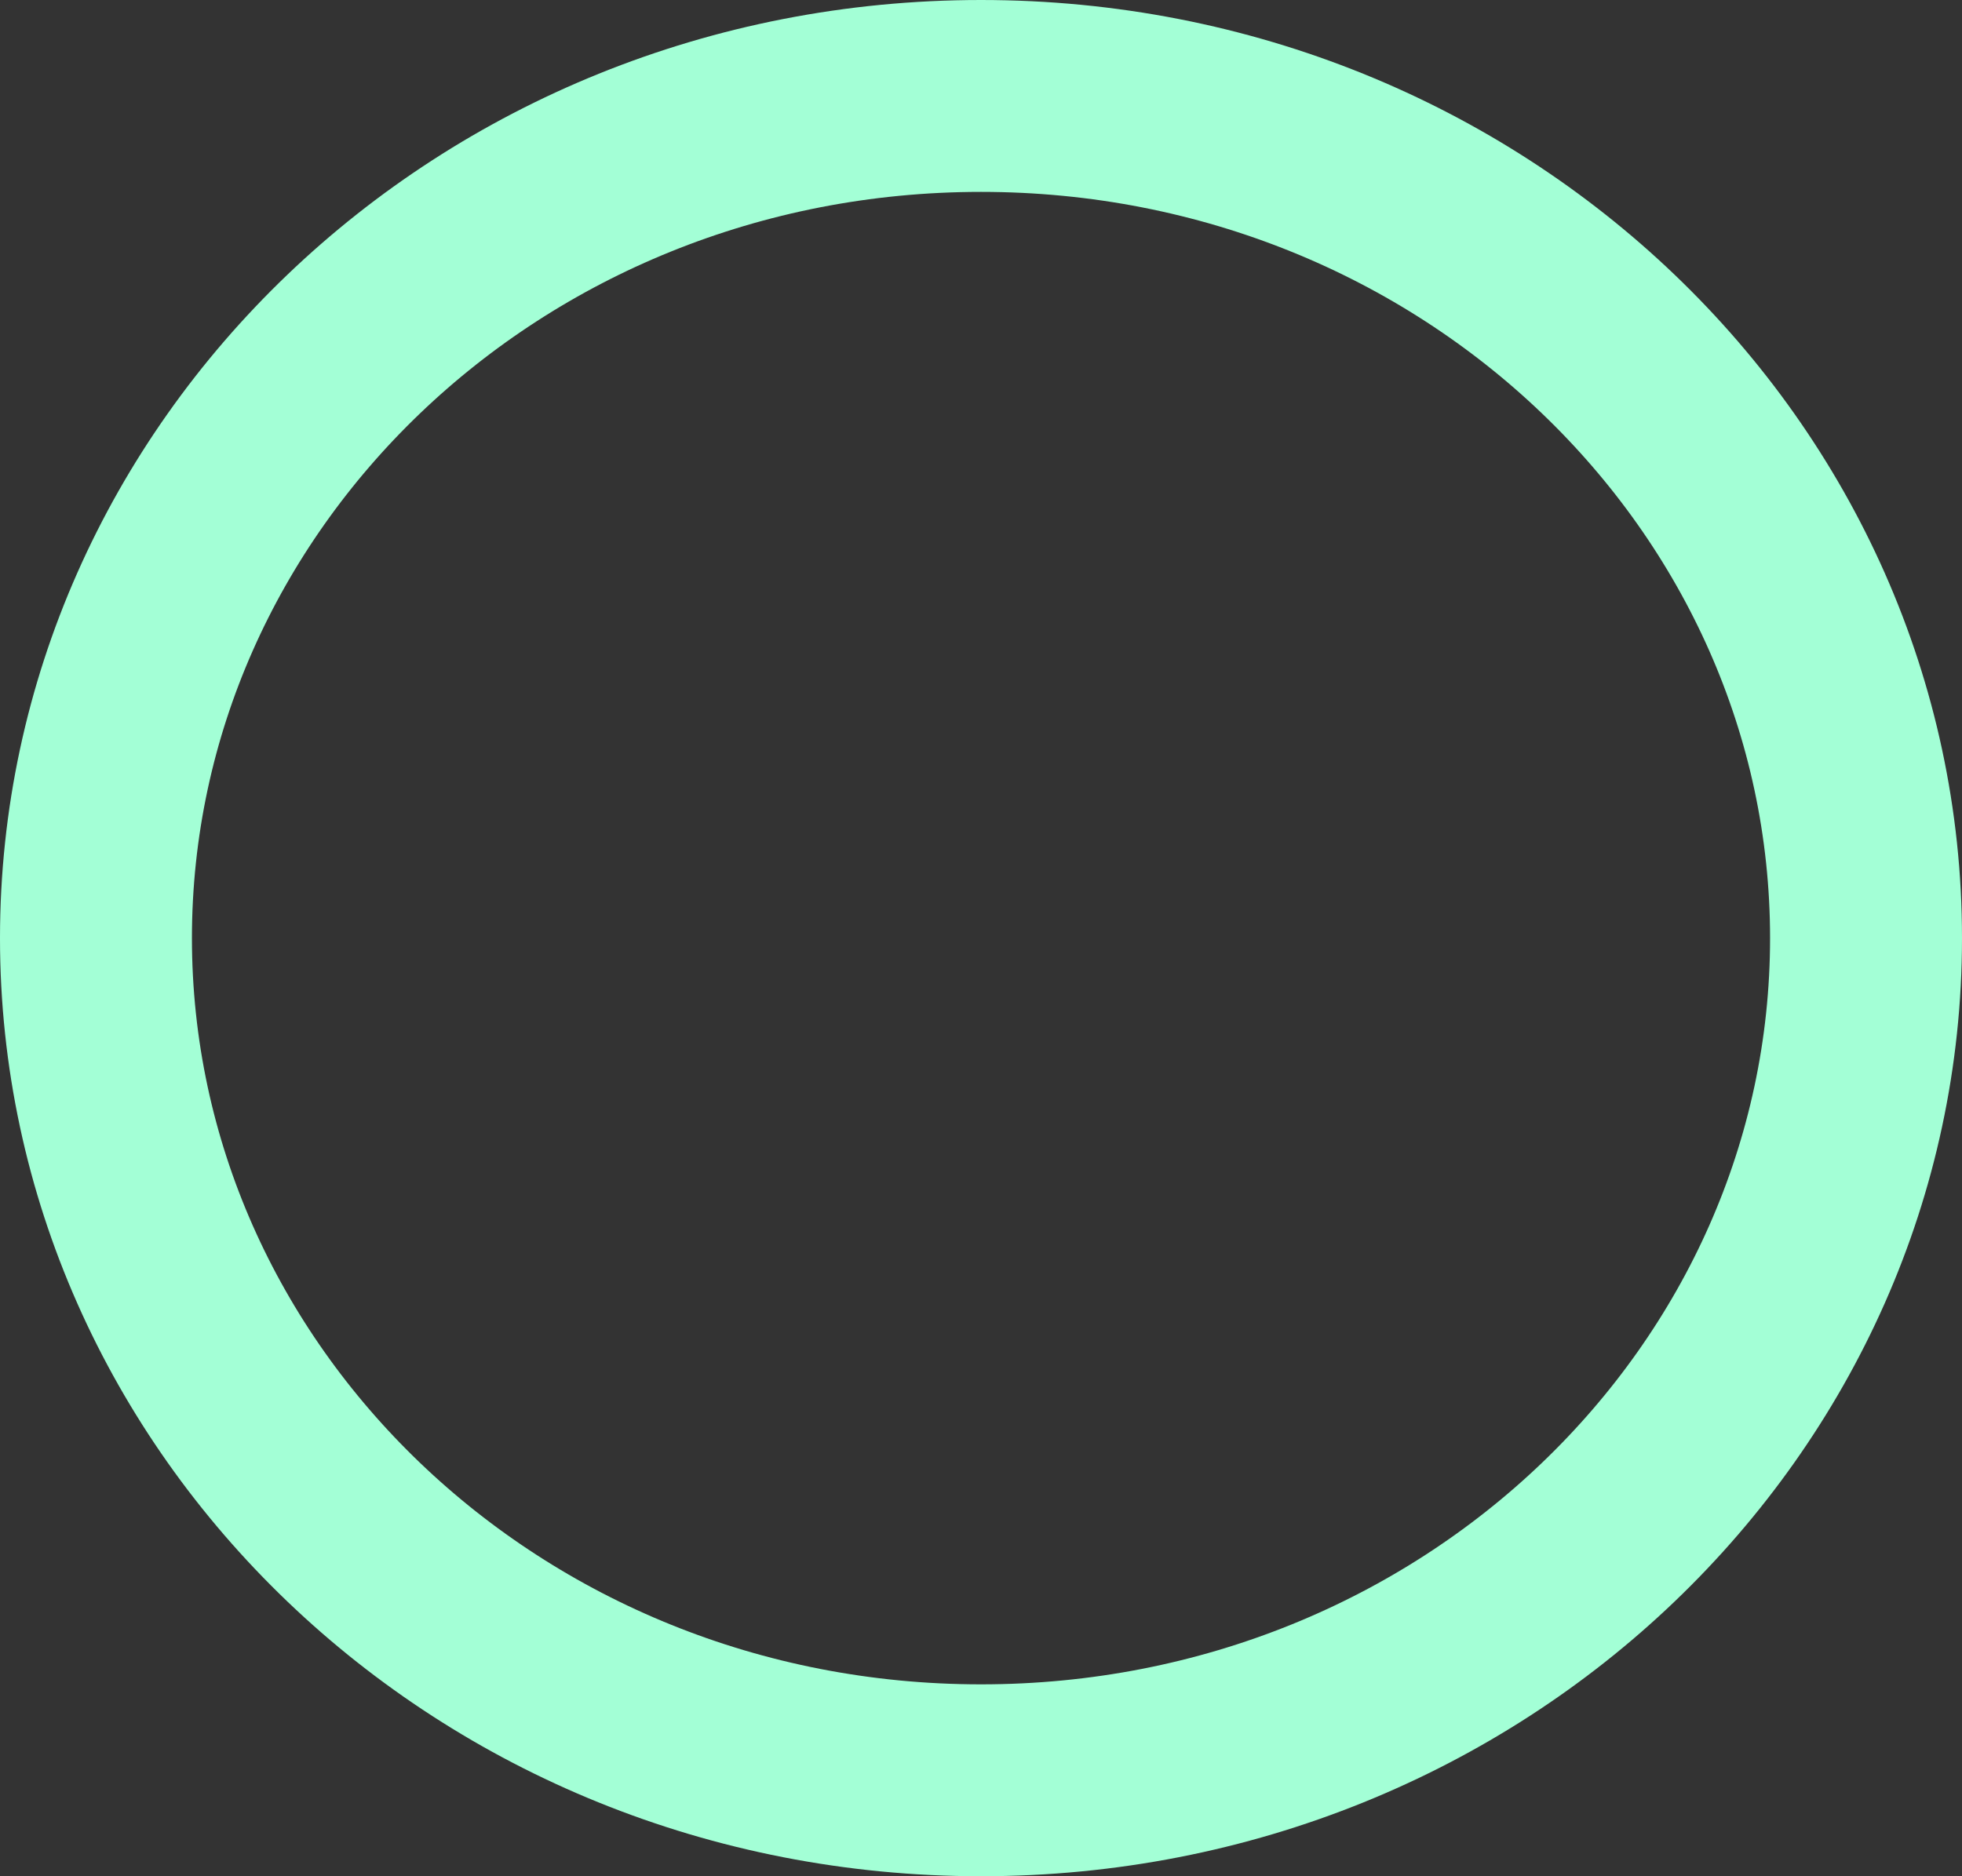 <svg width="92" height="88" viewBox="0 0 92 88" fill="none" xmlns="http://www.w3.org/2000/svg">
<rect x="0" y="0" width="92" height="88" fill="#333333" stroke="none"/>
<path d="M87.5 44C87.5 65.629 69.11 83.5 46 83.5C22.89 83.5 4.5 65.629 4.5 44C4.5 22.371 22.89 4.5 46 4.5C69.11 4.5 87.5 22.371 87.5 44Z" stroke="#A3FFD6" stroke-width="9"/>
</svg>
